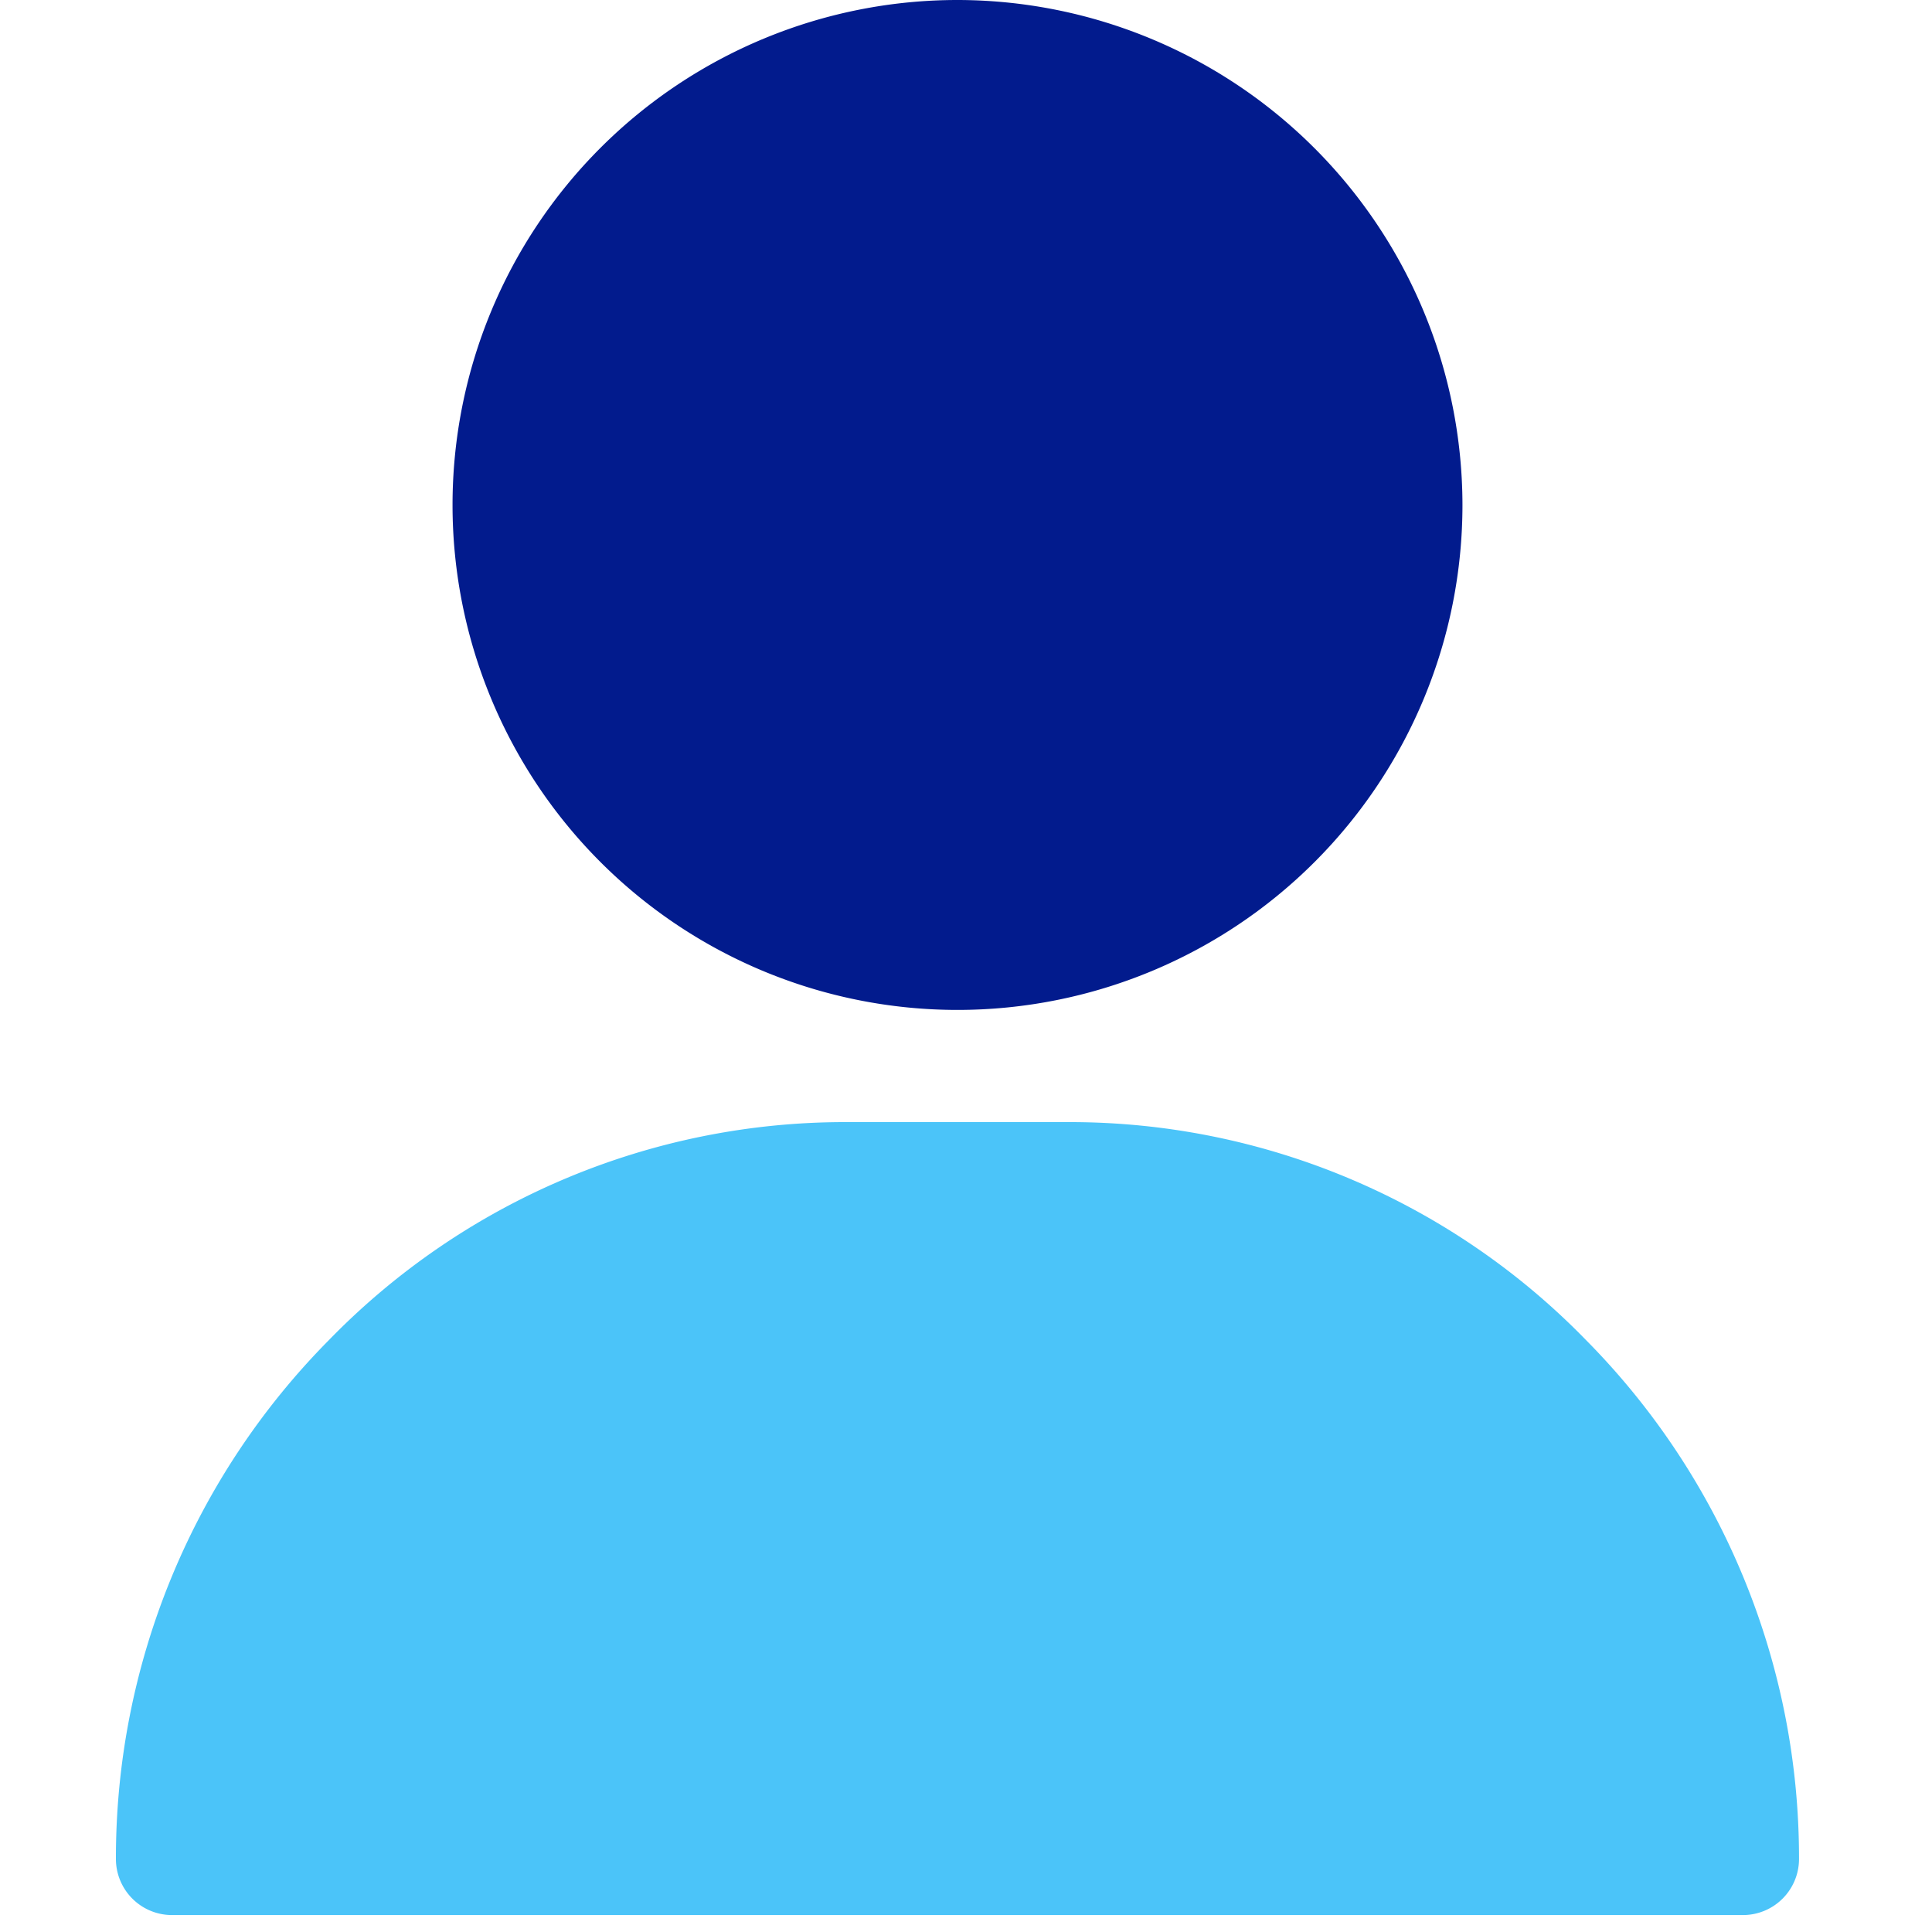 <svg xmlns="http://www.w3.org/2000/svg" width="30" height="30" viewBox="0 0 30 30">
  <g id="My_Coverage" transform="translate(-44 -306.408)">
    <rect id="Rectangle_167549" data-name="Rectangle 167549" width="30" height="30" transform="translate(44 306.408)" fill="none"/>
    <g id="user_3_" data-name="user (3)" transform="translate(45.8 306.408)">
      <g id="Group_333" data-name="Group 333" transform="translate(5.227)">
        <g id="Group_332" data-name="Group 332" transform="translate(0)">
          <path id="Path_114096" data-name="Path 114096" d="M128.841,0a7.841,7.841,0,1,0,7.841,7.841A7.85,7.85,0,0,0,128.841,0Z" transform="translate(-121)" fill="#021b8d"/>
        </g>
      </g>
      <g id="Group_335" data-name="Group 335" transform="translate(0 17.424)">
        <g id="Group_334" data-name="Group 334" transform="translate(0)">
          <path id="Path_114097" data-name="Path 114097" d="M53.823,303.38A11.177,11.177,0,0,0,45.81,300H42.325a11.177,11.177,0,0,0-8.013,3.38A11.427,11.427,0,0,0,31,311.442a.871.871,0,0,0,.871.871H56.264a.871.871,0,0,0,.871-.871A11.427,11.427,0,0,0,53.823,303.38Z" transform="translate(-31 -300)" fill="#4bc4f9"/>
        </g>
      </g>
    </g>
  </g>
</svg>
